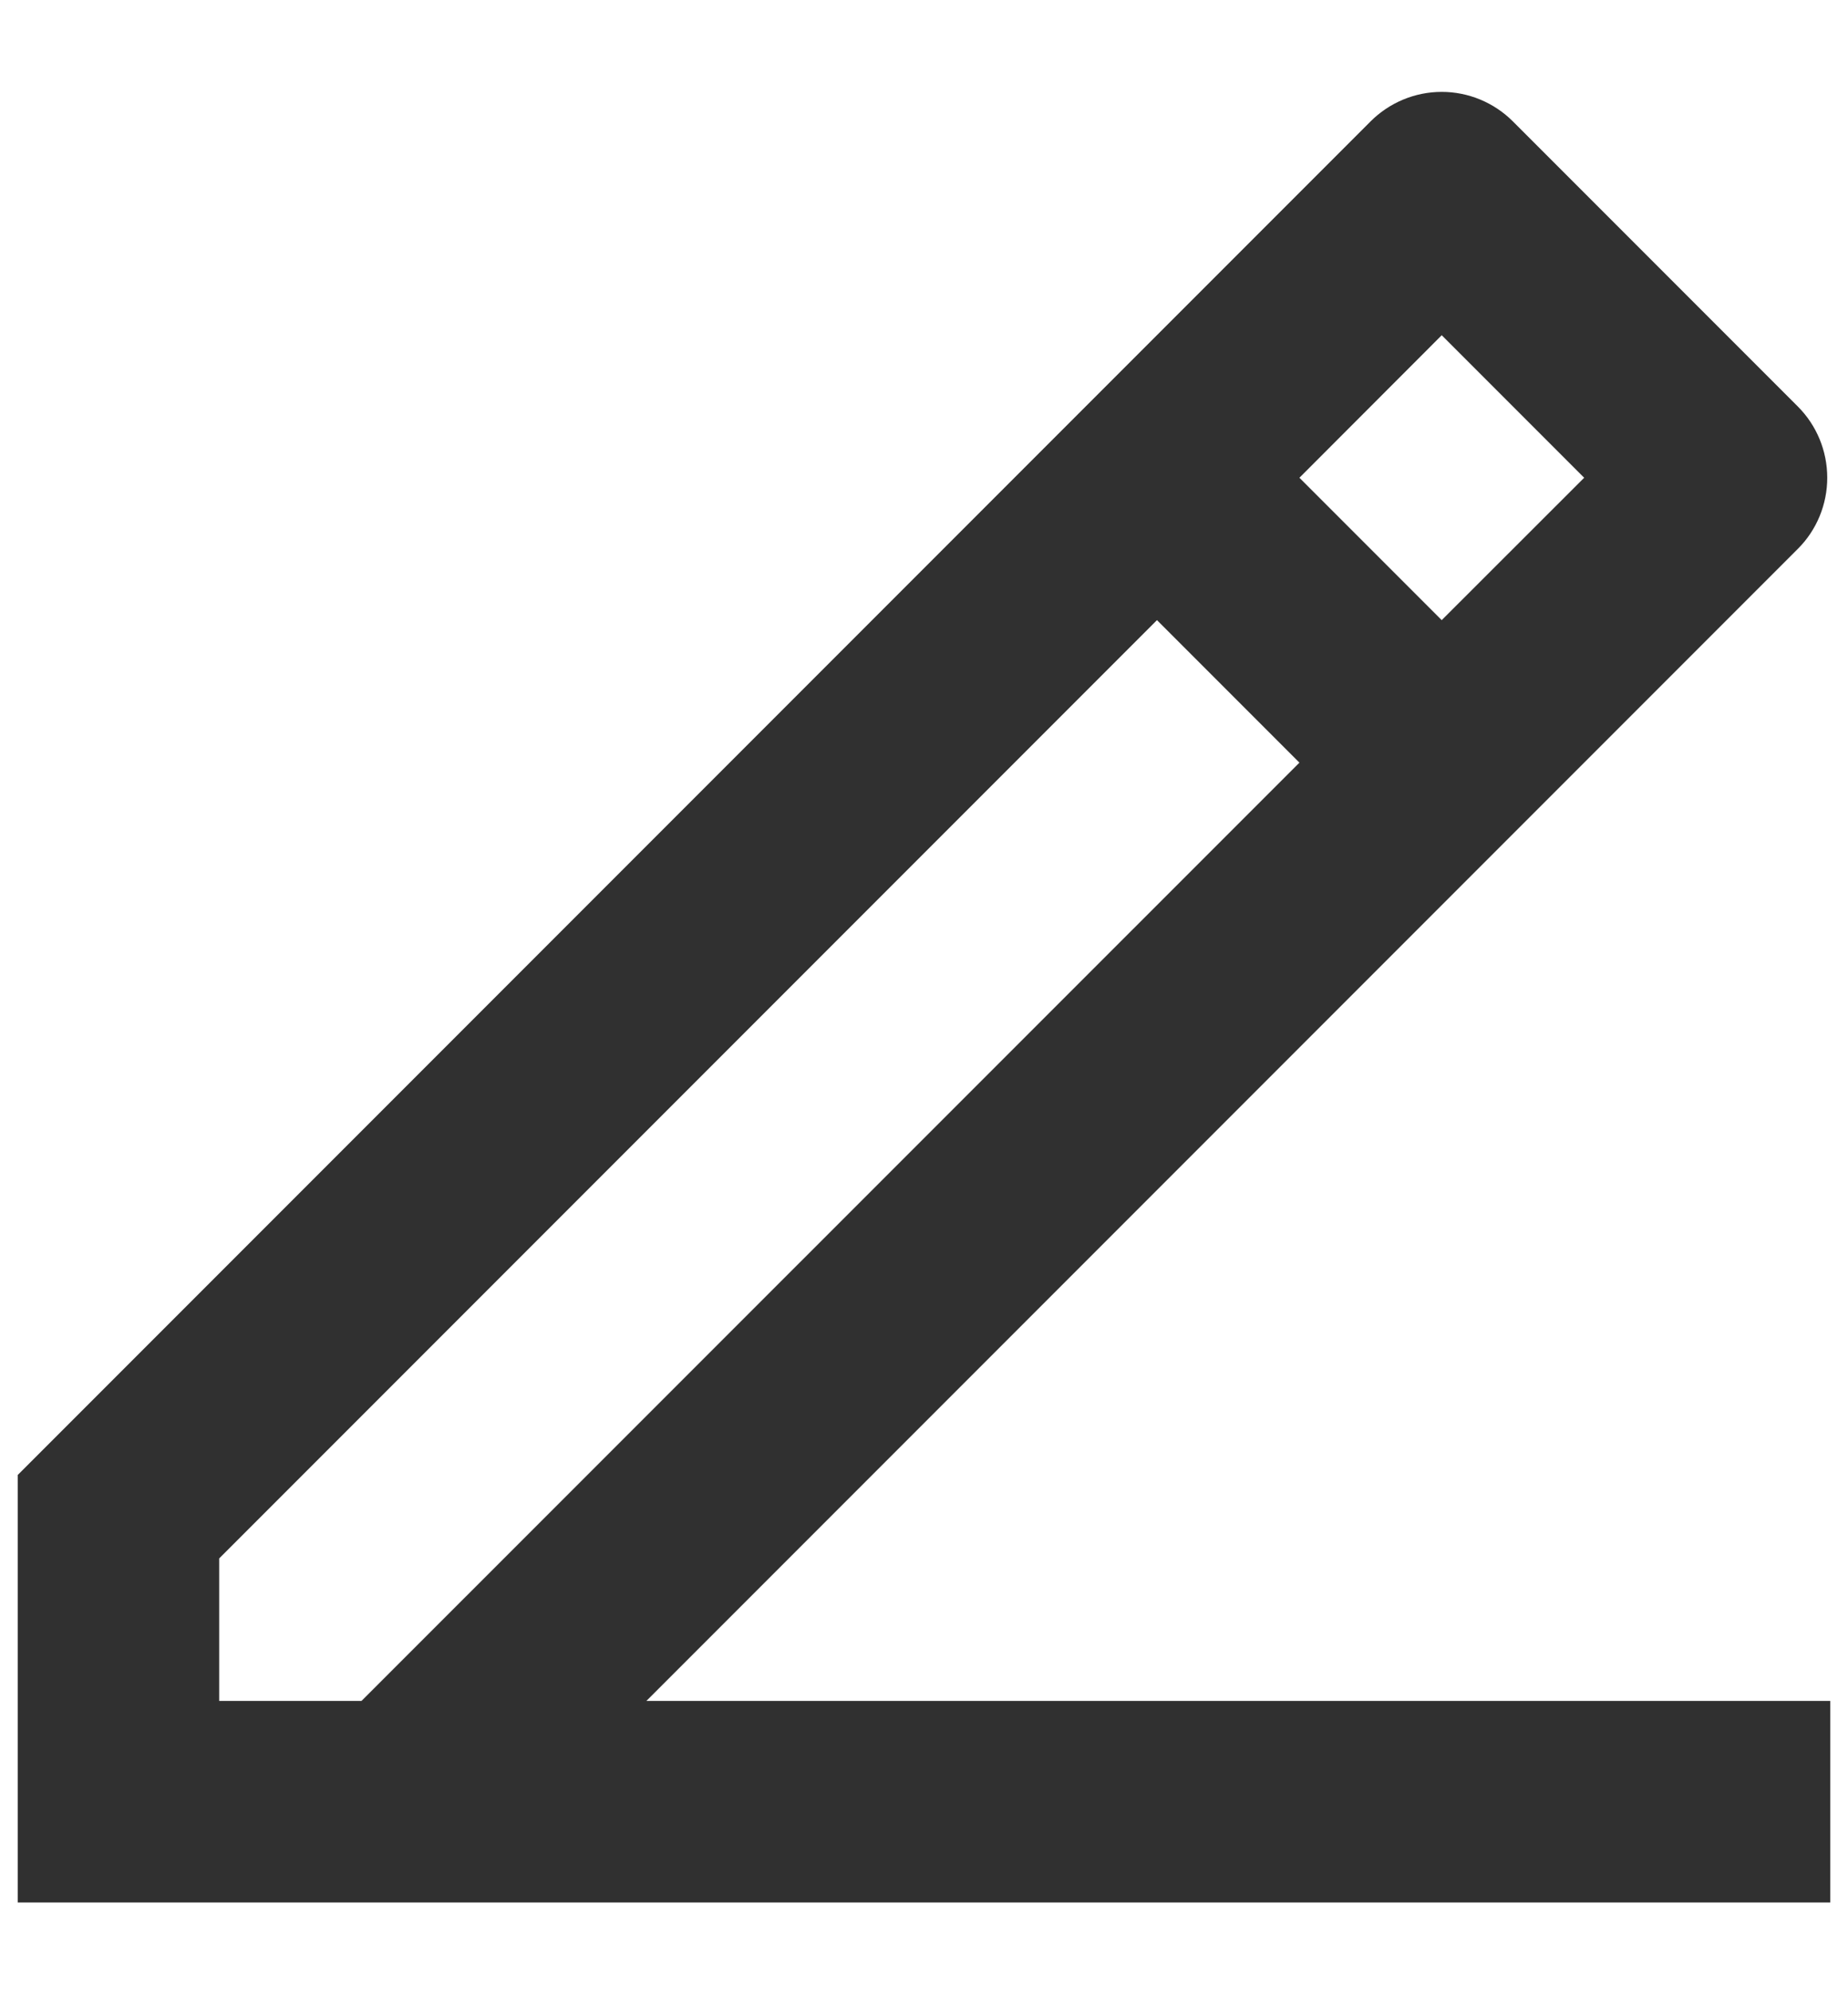 <svg width="13" height="14" viewBox="0 0 13 14" fill="none" xmlns="http://www.w3.org/2000/svg">
<path d="M1.542 11.959H2.543L9.141 5.362L8.139 4.36L1.542 10.957V11.959ZM12.875 13.376H0.125V10.37L9.641 0.854C9.774 0.721 9.954 0.646 10.142 0.646C10.33 0.646 10.51 0.721 10.643 0.854L12.647 2.858C12.78 2.991 12.854 3.171 12.854 3.359C12.854 3.546 12.78 3.727 12.647 3.859L4.547 11.959H12.875V13.376ZM9.141 3.359L10.142 4.36L11.144 3.359L10.142 2.357L9.141 3.359Z" fill="#303030"/>
</svg>

